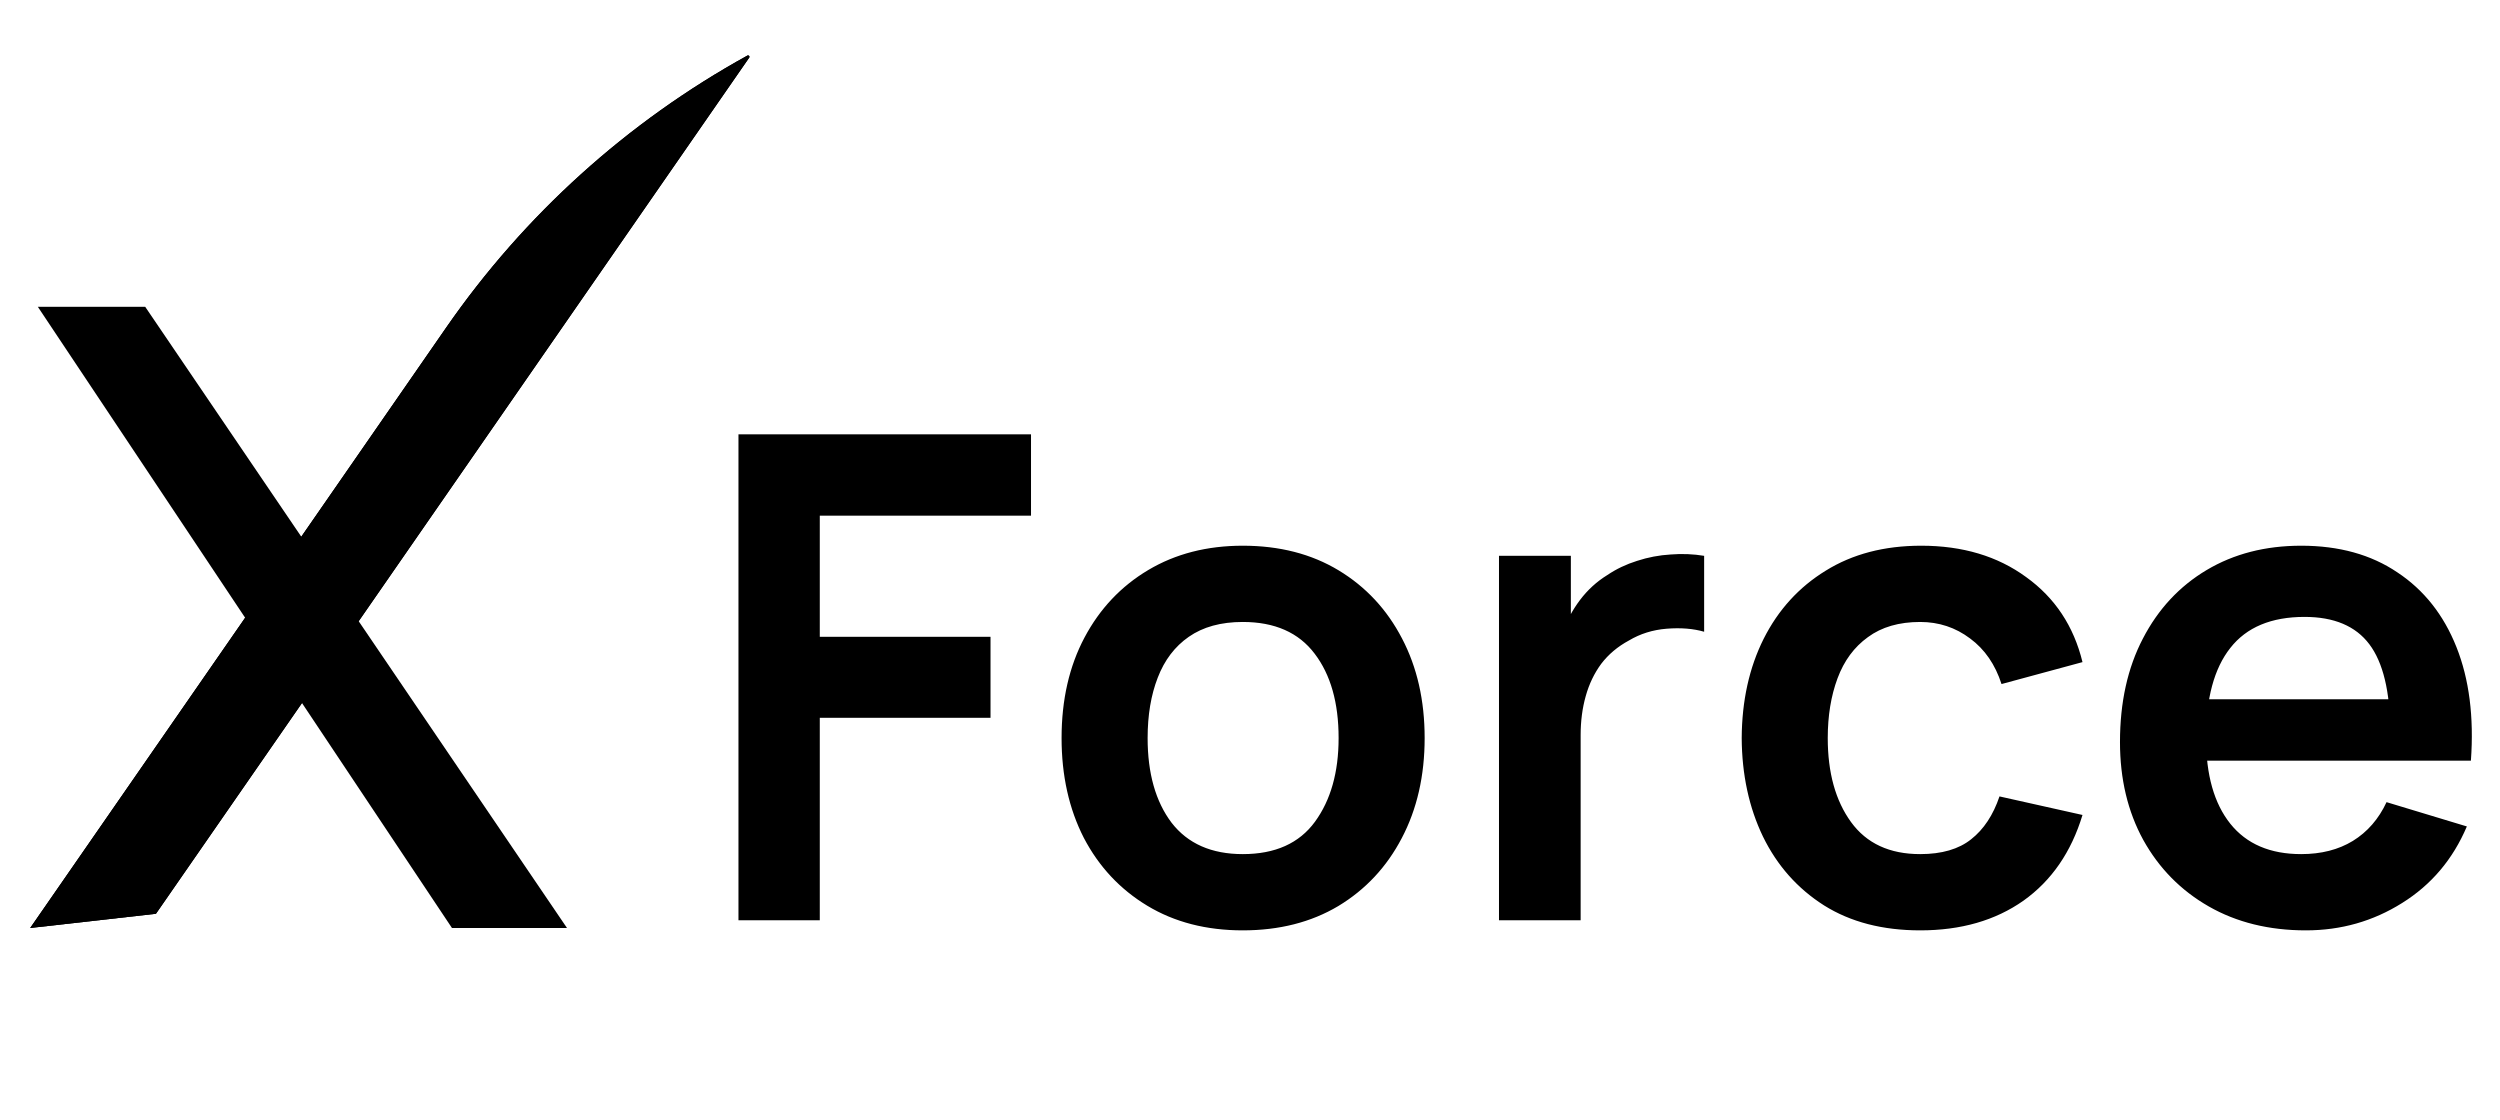 <svg width="163" height="73" viewBox="0 0 163 73" fill="none" xmlns="http://www.w3.org/2000/svg">
<path d="M2.468 20.005L9.468 20.005L36.968 60.505L29.468 60.505L2.468 20.005Z" fill="black"/>
<path d="M48.849 3.756C48.904 3.677 48.814 3.578 48.729 3.624V3.624C40.904 7.94 34.184 14.008 29.094 21.354L1.968 60.505L10.167 59.578L48.849 3.756Z" fill="black"/>
<path d="M48.849 3.756C48.904 3.677 48.814 3.578 48.729 3.624V3.624C40.904 7.94 34.184 14.008 29.094 21.354L1.968 60.505L10.167 59.578L48.849 3.756Z" fill="black"/>
<path d="M48.148 60V28.32H67.222V33.622H53.45V41.52H64.582V46.8H53.45V60H48.148ZM81.029 60.66C78.653 60.66 76.578 60.125 74.803 59.054C73.028 57.983 71.65 56.509 70.667 54.632C69.699 52.74 69.215 50.569 69.215 48.12C69.215 45.627 69.714 43.441 70.711 41.564C71.708 39.687 73.094 38.22 74.869 37.164C76.644 36.108 78.697 35.58 81.029 35.58C83.42 35.58 85.502 36.115 87.277 37.186C89.052 38.257 90.43 39.738 91.413 41.63C92.396 43.507 92.887 45.671 92.887 48.12C92.887 50.584 92.388 52.762 91.391 54.654C90.408 56.531 89.03 58.005 87.255 59.076C85.48 60.132 83.405 60.66 81.029 60.66ZM81.029 55.688C83.141 55.688 84.71 54.984 85.737 53.576C86.764 52.168 87.277 50.349 87.277 48.12C87.277 45.817 86.756 43.984 85.715 42.62C84.674 41.241 83.112 40.552 81.029 40.552C79.606 40.552 78.433 40.875 77.509 41.52C76.6 42.151 75.925 43.038 75.485 44.182C75.045 45.311 74.825 46.624 74.825 48.12C74.825 50.423 75.346 52.263 76.387 53.642C77.443 55.006 78.99 55.688 81.029 55.688ZM97.734 60V36.24H102.42V42.026L101.848 41.278C102.142 40.486 102.53 39.767 103.014 39.122C103.513 38.462 104.107 37.919 104.796 37.494C105.383 37.098 106.028 36.79 106.732 36.57C107.451 36.335 108.184 36.196 108.932 36.152C109.68 36.093 110.406 36.123 111.11 36.24V41.19C110.406 40.985 109.592 40.919 108.668 40.992C107.759 41.065 106.938 41.322 106.204 41.762C105.471 42.158 104.87 42.664 104.4 43.28C103.946 43.896 103.608 44.6 103.388 45.392C103.168 46.169 103.058 47.013 103.058 47.922V60H97.734ZM125.197 60.66C122.747 60.66 120.657 60.117 118.927 59.032C117.196 57.932 115.869 56.436 114.945 54.544C114.035 52.652 113.573 50.511 113.559 48.12C113.573 45.685 114.05 43.529 114.989 41.652C115.942 39.76 117.291 38.279 119.037 37.208C120.782 36.123 122.857 35.58 125.263 35.58C127.961 35.58 130.242 36.262 132.105 37.626C133.982 38.975 135.207 40.823 135.779 43.17L130.499 44.6C130.088 43.324 129.406 42.334 128.453 41.63C127.499 40.911 126.414 40.552 125.197 40.552C123.818 40.552 122.681 40.882 121.787 41.542C120.892 42.187 120.232 43.082 119.807 44.226C119.381 45.37 119.169 46.668 119.169 48.12C119.169 50.379 119.675 52.205 120.687 53.598C121.699 54.991 123.202 55.688 125.197 55.688C126.605 55.688 127.712 55.365 128.519 54.72C129.34 54.075 129.956 53.143 130.367 51.926L135.779 53.136C135.045 55.556 133.762 57.419 131.929 58.724C130.095 60.015 127.851 60.66 125.197 60.66ZM150.345 60.66C147.94 60.66 145.828 60.139 144.009 59.098C142.19 58.057 140.768 56.612 139.741 54.764C138.729 52.916 138.223 50.789 138.223 48.384C138.223 45.788 138.722 43.537 139.719 41.63C140.716 39.709 142.102 38.22 143.877 37.164C145.652 36.108 147.705 35.58 150.037 35.58C152.501 35.58 154.591 36.159 156.307 37.318C158.038 38.462 159.321 40.083 160.157 42.18C160.993 44.277 161.308 46.749 161.103 49.594H155.845V47.658C155.83 45.077 155.376 43.192 154.481 42.004C153.586 40.816 152.178 40.222 150.257 40.222C148.086 40.222 146.473 40.897 145.417 42.246C144.361 43.581 143.833 45.539 143.833 48.12C143.833 50.525 144.361 52.388 145.417 53.708C146.473 55.028 148.013 55.688 150.037 55.688C151.342 55.688 152.464 55.402 153.403 54.83C154.356 54.243 155.09 53.4 155.603 52.3L160.839 53.884C159.93 56.025 158.522 57.69 156.615 58.878C154.723 60.066 152.633 60.66 150.345 60.66ZM142.161 49.594V45.59H158.507V49.594H142.161Z" fill="black"/>
</svg>
